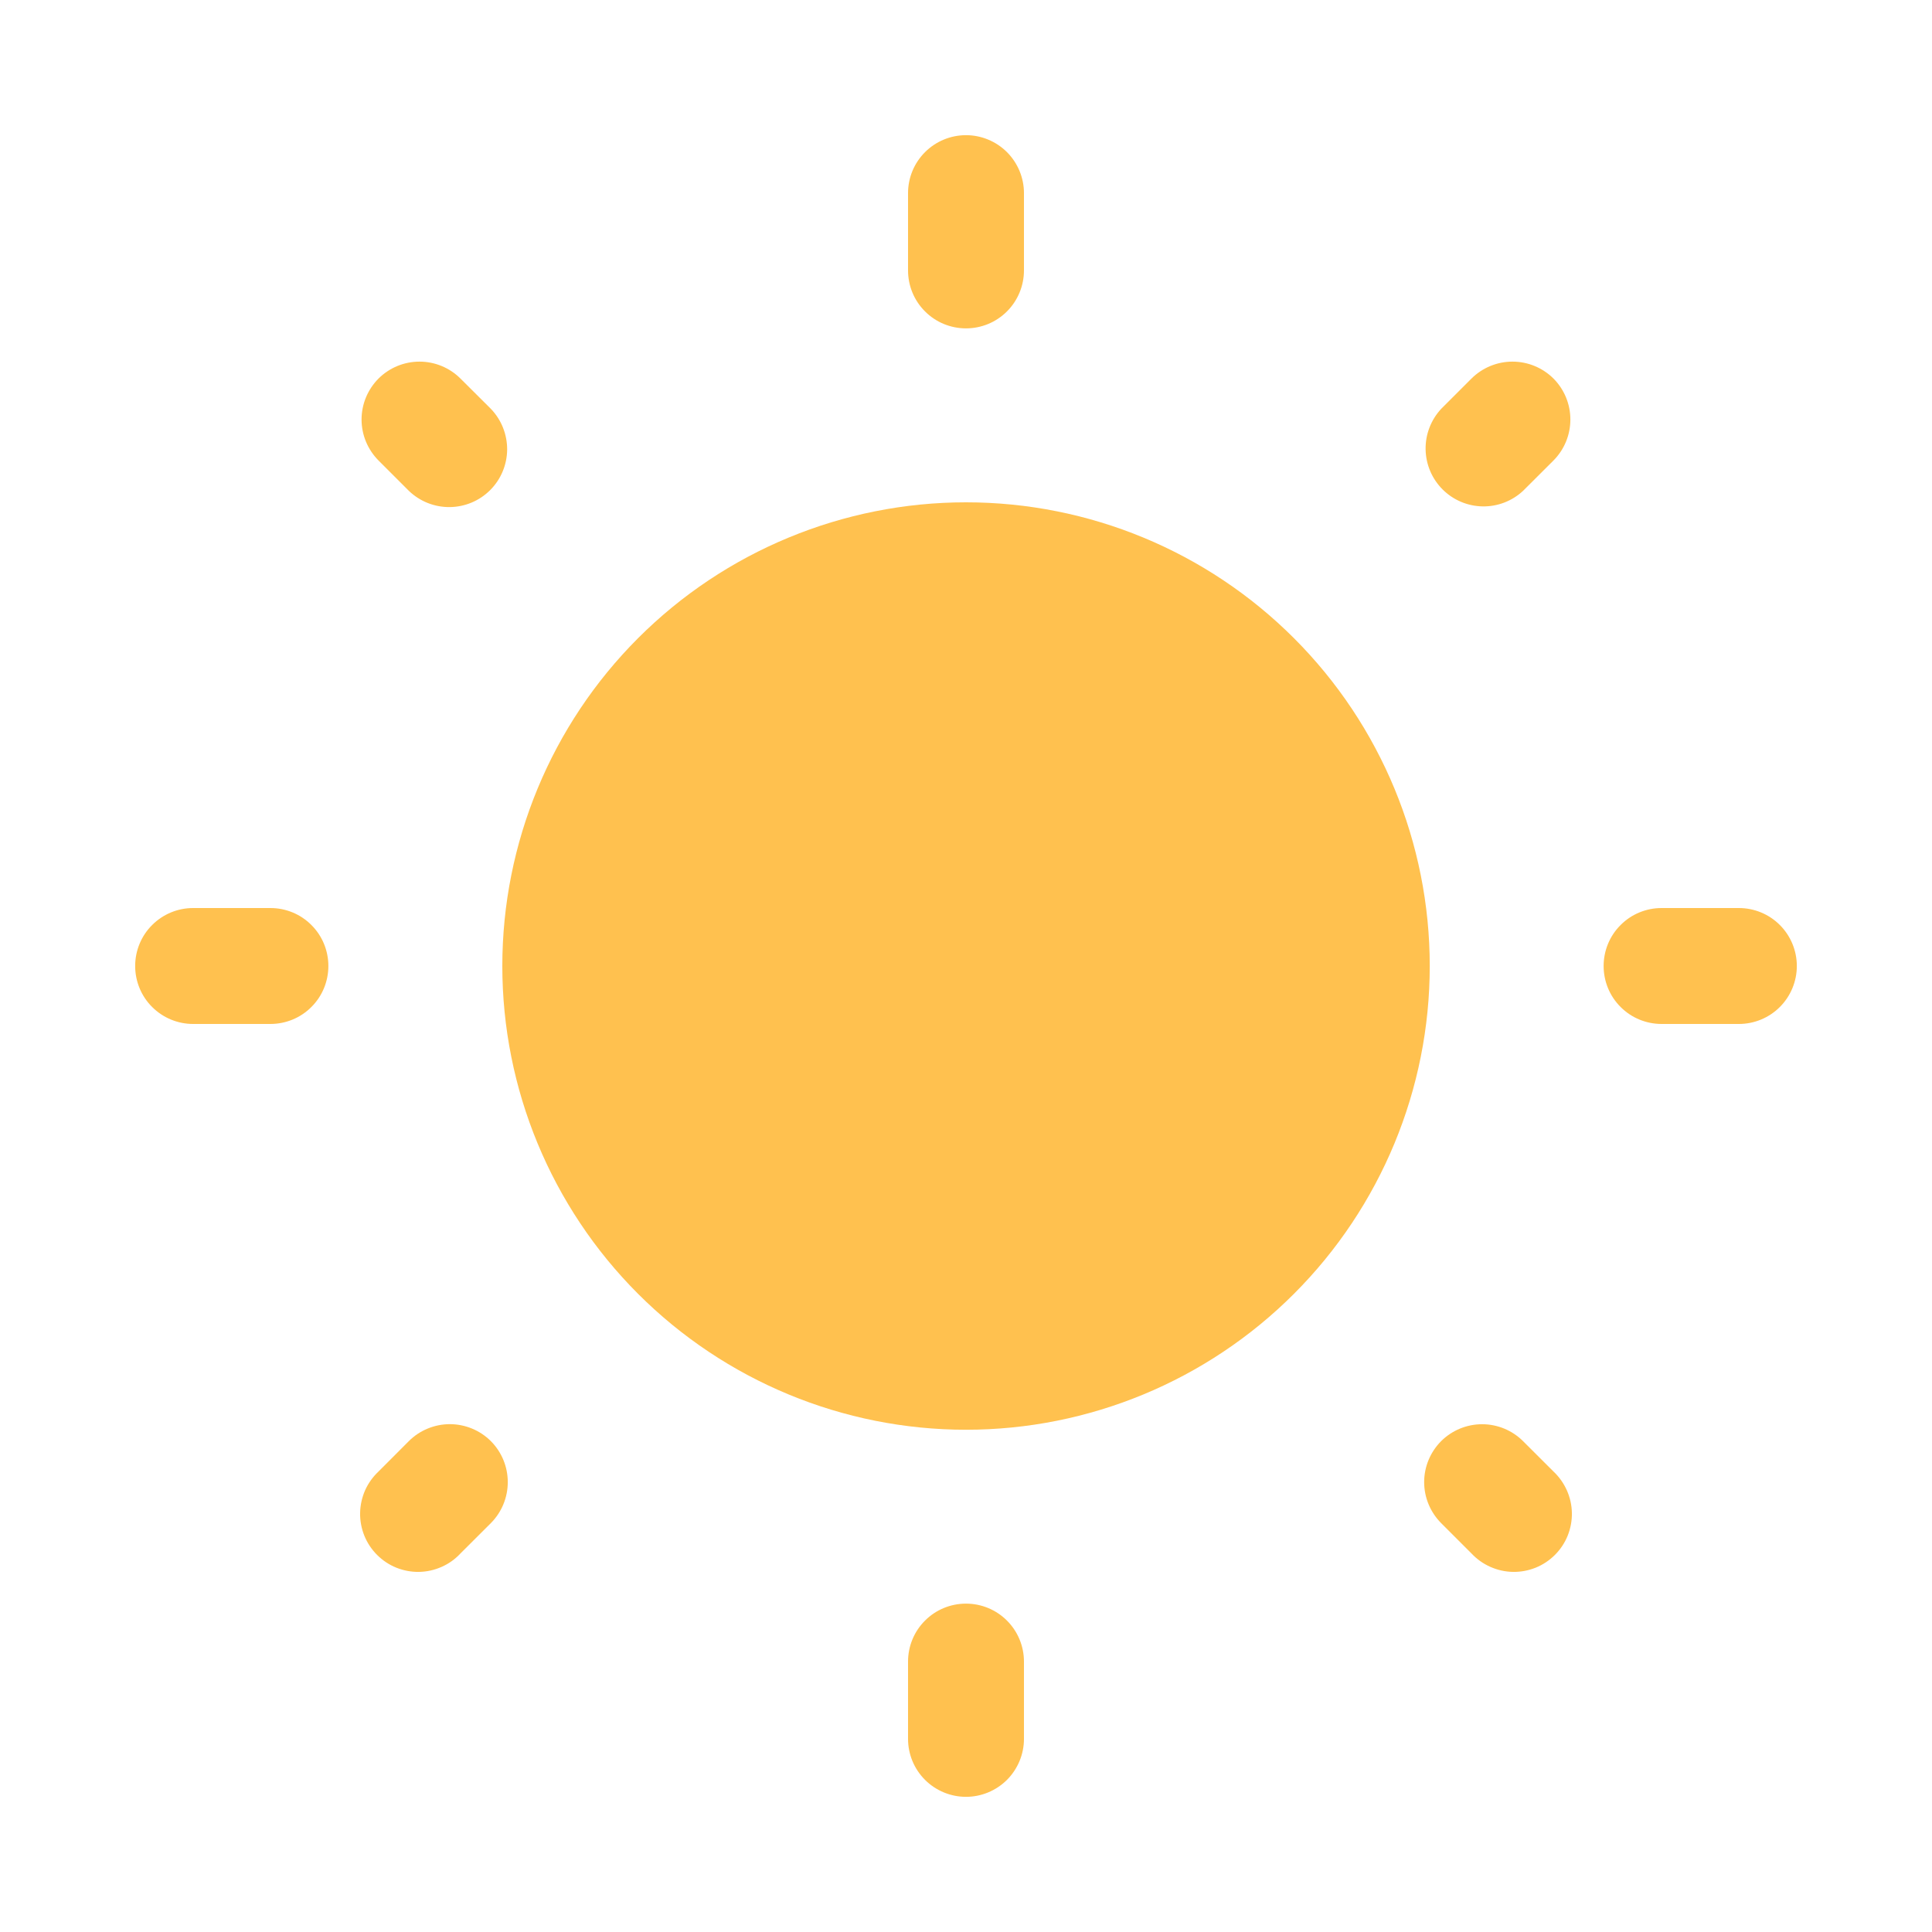 <svg width="28" height="28" viewBox="0 0 28 28" fill="none" xmlns="http://www.w3.org/2000/svg">
<path d="M20.721 14C20.721 15.782 20.013 17.492 18.752 18.752C17.492 20.012 15.783 20.721 14 20.721C12.218 20.721 10.508 20.012 9.248 18.752C7.988 17.492 7.28 15.782 7.28 14C7.28 12.218 7.988 10.508 9.248 9.248C10.508 7.988 12.218 7.28 14 7.28C15.783 7.28 17.492 7.988 18.752 9.248C20.013 10.508 20.721 12.218 20.721 14Z" fill="#FFC14F"/>
<path fill-rule="evenodd" clip-rule="evenodd" d="M14 1.959C14.223 1.959 14.436 2.048 14.594 2.205C14.751 2.363 14.84 2.576 14.84 2.799V3.919C14.84 4.142 14.751 4.356 14.594 4.513C14.436 4.671 14.223 4.759 14 4.759C13.777 4.759 13.563 4.671 13.406 4.513C13.248 4.356 13.16 4.142 13.16 3.919V2.799C13.16 2.576 13.248 2.363 13.406 2.205C13.563 2.048 13.777 1.959 14 1.959ZM5.486 5.486C5.644 5.329 5.857 5.241 6.08 5.241C6.302 5.241 6.516 5.329 6.673 5.486L7.114 5.925C7.267 6.084 7.351 6.296 7.35 6.516C7.348 6.736 7.26 6.947 7.104 7.103C6.948 7.259 6.738 7.347 6.517 7.349C6.297 7.351 6.085 7.267 5.926 7.114L5.486 6.674C5.329 6.516 5.24 6.303 5.24 6.08C5.24 5.857 5.329 5.644 5.486 5.486ZM22.514 5.486C22.671 5.644 22.759 5.857 22.759 6.08C22.759 6.303 22.671 6.516 22.514 6.674L22.073 7.114C21.914 7.262 21.704 7.343 21.486 7.339C21.268 7.335 21.061 7.247 20.907 7.093C20.753 6.939 20.665 6.732 20.661 6.514C20.657 6.296 20.738 6.086 20.886 5.926L21.326 5.486C21.484 5.329 21.697 5.241 21.92 5.241C22.143 5.241 22.356 5.329 22.514 5.486ZM1.959 14C1.959 13.777 2.047 13.563 2.205 13.406C2.363 13.248 2.576 13.16 2.799 13.16H3.919C4.142 13.16 4.356 13.248 4.513 13.406C4.671 13.563 4.759 13.777 4.759 14C4.759 14.223 4.671 14.437 4.513 14.594C4.356 14.752 4.142 14.84 3.919 14.84H2.799C2.576 14.84 2.363 14.752 2.205 14.594C2.047 14.437 1.959 14.223 1.959 14ZM23.241 14C23.241 13.777 23.329 13.563 23.487 13.406C23.644 13.248 23.858 13.16 24.081 13.16H25.201C25.424 13.16 25.637 13.248 25.795 13.406C25.952 13.563 26.041 13.777 26.041 14C26.041 14.223 25.952 14.437 25.795 14.594C25.637 14.752 25.424 14.84 25.201 14.84H24.081C23.858 14.84 23.644 14.752 23.487 14.594C23.329 14.437 23.241 14.223 23.241 14ZM20.886 20.886C21.044 20.729 21.257 20.641 21.48 20.641C21.702 20.641 21.916 20.729 22.073 20.886L22.514 21.326C22.596 21.403 22.662 21.496 22.708 21.599C22.754 21.702 22.779 21.814 22.781 21.926C22.783 22.039 22.762 22.151 22.72 22.256C22.678 22.36 22.615 22.455 22.535 22.535C22.455 22.615 22.36 22.678 22.256 22.72C22.151 22.762 22.039 22.783 21.926 22.781C21.813 22.779 21.702 22.754 21.599 22.708C21.496 22.663 21.403 22.596 21.326 22.514L20.886 22.074C20.729 21.916 20.64 21.703 20.64 21.48C20.64 21.257 20.729 21.044 20.886 20.886ZM7.114 20.886C7.271 21.044 7.359 21.257 7.359 21.48C7.359 21.703 7.271 21.916 7.114 22.074L6.673 22.514C6.597 22.596 6.504 22.663 6.401 22.708C6.298 22.754 6.186 22.779 6.074 22.781C5.961 22.783 5.849 22.762 5.744 22.72C5.64 22.678 5.545 22.615 5.465 22.535C5.385 22.455 5.322 22.36 5.28 22.256C5.238 22.151 5.217 22.039 5.219 21.926C5.221 21.814 5.246 21.702 5.291 21.599C5.337 21.496 5.404 21.403 5.486 21.326L5.925 20.886C6.003 20.808 6.096 20.746 6.198 20.704C6.3 20.662 6.409 20.64 6.519 20.64C6.63 20.64 6.739 20.662 6.841 20.704C6.943 20.746 7.036 20.808 7.114 20.886ZM14 23.241C14.223 23.241 14.436 23.329 14.594 23.487C14.751 23.644 14.84 23.858 14.84 24.081V25.201C14.84 25.424 14.751 25.637 14.594 25.795C14.436 25.952 14.223 26.041 14 26.041C13.777 26.041 13.563 25.952 13.406 25.795C13.248 25.637 13.16 25.424 13.16 25.201V24.081C13.16 23.858 13.248 23.644 13.406 23.487C13.563 23.329 13.777 23.241 14 23.241Z" fill="#FFC14F"/>
</svg>
